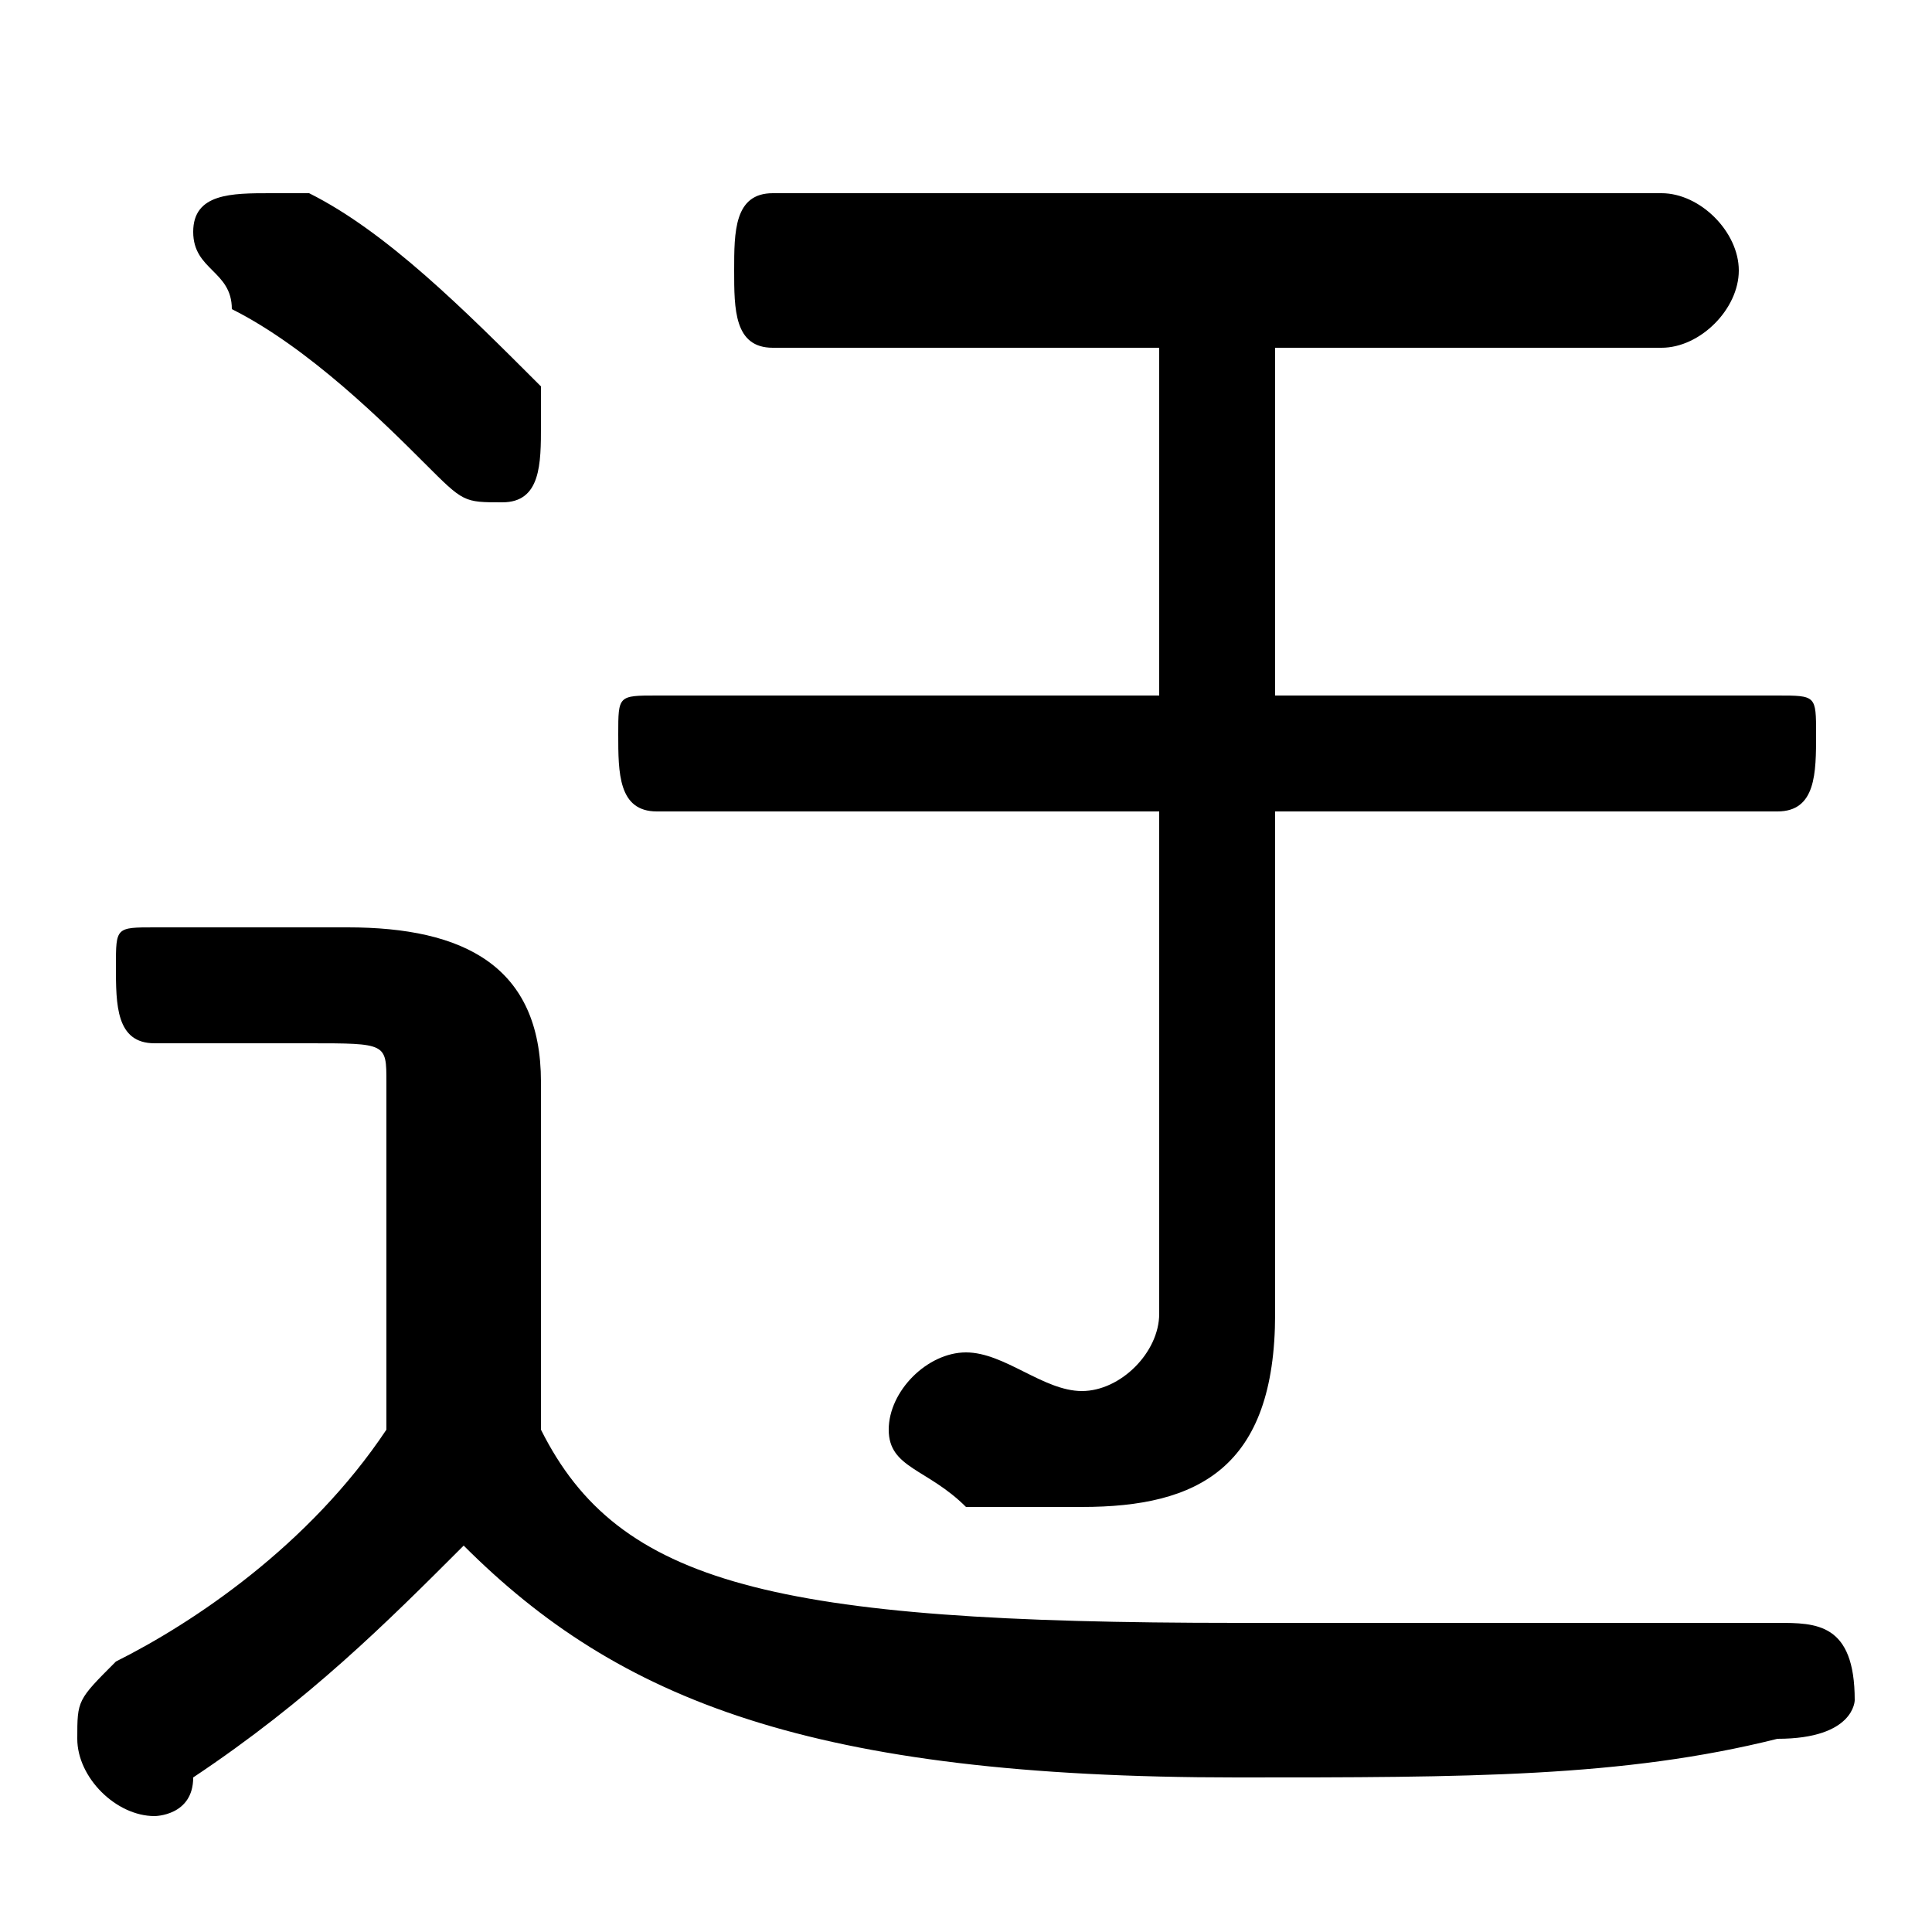 <svg xmlns="http://www.w3.org/2000/svg" viewBox="0 -44.0 50.0 50.0">
    <rect x="0" y="-44.0" width="50.0" height="50.0" fill="#808080" stroke="none"/>
    <g transform="scale(1, -1)">
        <!-- ボディの枠 -->
        <rect x="0" y="-6.0" width="50.0" height="50.0"
            stroke="white" fill="white"/>
        <!-- グリフ座標系の原点 -->
        <circle cx="0" cy="0" r="5" fill="white"/>
        <!-- グリフのアウトライン -->
        <g style="fill:black;stroke:#000000;stroke-width:0;stroke-linecap:round;stroke-linejoin:round;">
        <path d="M 14.0 16.0 C 14.0 19.0 12.0 20.0 9.0 20.0 L 4.0 20.0 C 3.0 20.0 3.0 20.0 3.0 19.0 C 3.0 18.0 3.0 17.0 4.0 17.0 L 8.0 17.0 C 10.0 17.0 10.0 17.0 10.0 16.0 L 10.0 7.0 C 8.0 4.0 5.0 2.0 3.0 1.0 C 2.0 0.0 2.0 -0.0 2.0 -1.0 C 2.0 -2.0 3.0 -3.0 4.0 -3.0 C 4.0 -3.0 5.0 -3.0 5.0 -2.0 C 8.0 -0.0 10.0 2.0 12.0 4.0 C 16.0 -0.0 21.0 -2.0 32.0 -2.0 C 38.0 -2.0 42.0 -2.0 46.0 -1.0 C 48.0 -1.0 48.0 -0.0 48.0 0.0 C 48.0 2.0 47.0 2.0 46.0 2.0 C 42.0 2.0 38.0 2.0 32.0 2.0 C 20.0 2.0 16.0 3.0 14.0 7.0 Z M 30.0 35.0 L 30.0 26.0 L 17.0 26.0 C 16.0 26.0 16.0 26.0 16.0 25.0 C 16.0 24.0 16.0 23.0 17.0 23.0 L 30.0 23.0 L 30.0 10.0 C 30.0 9.0 29.0 8.0 28.0 8.0 C 27.0 8.0 26.0 9.0 25.0 9.0 C 24.0 9.0 23.0 8.0 23.0 7.0 C 23.0 6.0 24.0 6.0 25.0 5.0 C 26.0 5.0 27.0 5.0 28.0 5.0 C 31.0 5.0 33.0 6.0 33.0 10.0 L 33.0 23.0 L 46.0 23.0 C 47.0 23.0 47.0 24.0 47.0 25.0 C 47.0 26.0 47.0 26.0 46.0 26.0 L 33.0 26.0 L 33.0 35.0 L 43.0 35.0 C 44.0 35.0 45.0 36.0 45.0 37.0 C 45.0 38.0 44.0 39.0 43.0 39.0 L 20.0 39.0 C 19.0 39.0 19.0 38.0 19.0 37.0 C 19.0 36.0 19.0 35.0 20.0 35.0 Z M 8.0 39.0 C 8.0 39.0 8.0 39.0 7.0 39.0 C 6.0 39.0 5.0 39.0 5.0 38.0 C 5.0 37.0 6.0 37.0 6.0 36.0 C 8.0 35.0 10.0 33.0 11.0 32.0 C 12.0 31.0 12.0 31.0 13.0 31.0 C 14.0 31.0 14.0 32.0 14.0 33.0 C 14.0 33.0 14.0 34.0 14.0 34.0 C 12.0 36.0 10.0 38.0 8.0 39.0 Z"/>
    </g>
    </g>
</svg>
